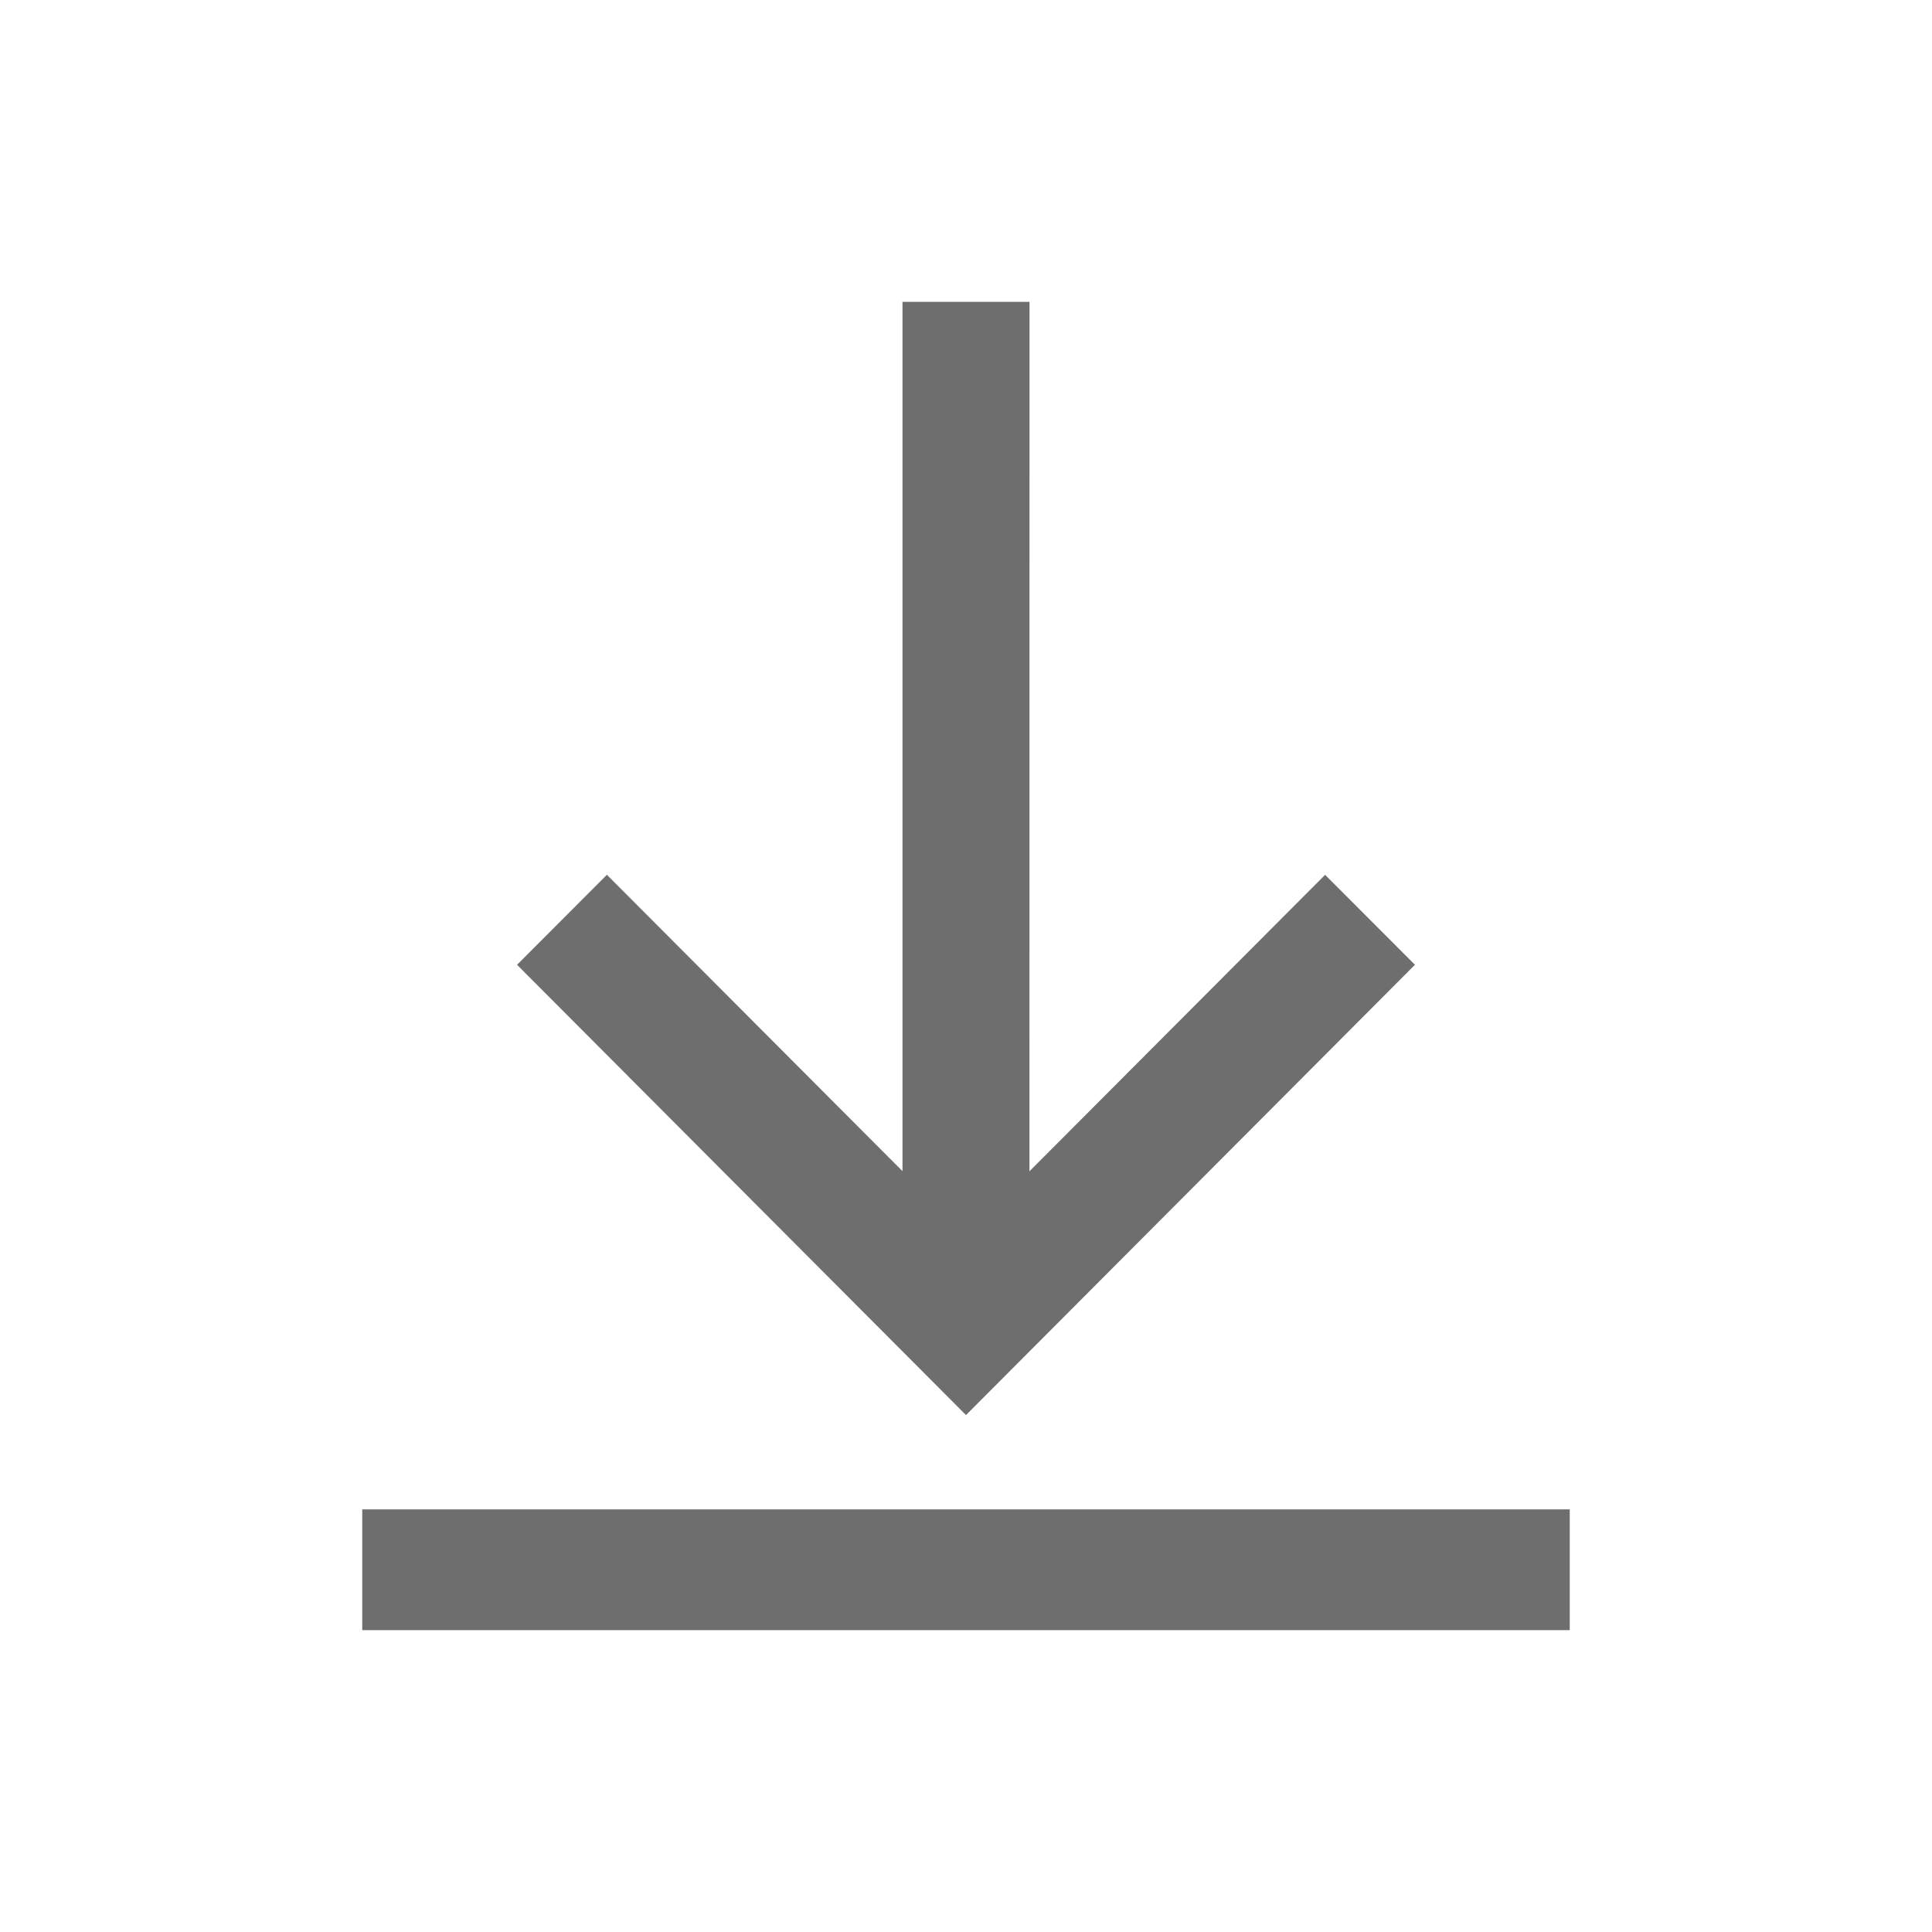 <?xml version="1.0" standalone="no"?><!DOCTYPE svg PUBLIC "-//W3C//DTD SVG 1.1//EN"
        "http://www.w3.org/Graphics/SVG/1.1/DTD/svg11.dtd">
<svg class="icon" width="200px" height="200.00px" viewBox="0 0 1024 1024" version="1.1"
     xmlns="http://www.w3.org/2000/svg">
    <path d="M832 800v64H192v-64h640zM545.664 160l-0.032 460.8 156.704-157.12 47.616 47.68L512 750.016 274.048 511.36l47.616-47.712 156.672 157.088V160h67.328z"
          fill="#6e6e6e"/>
</svg>